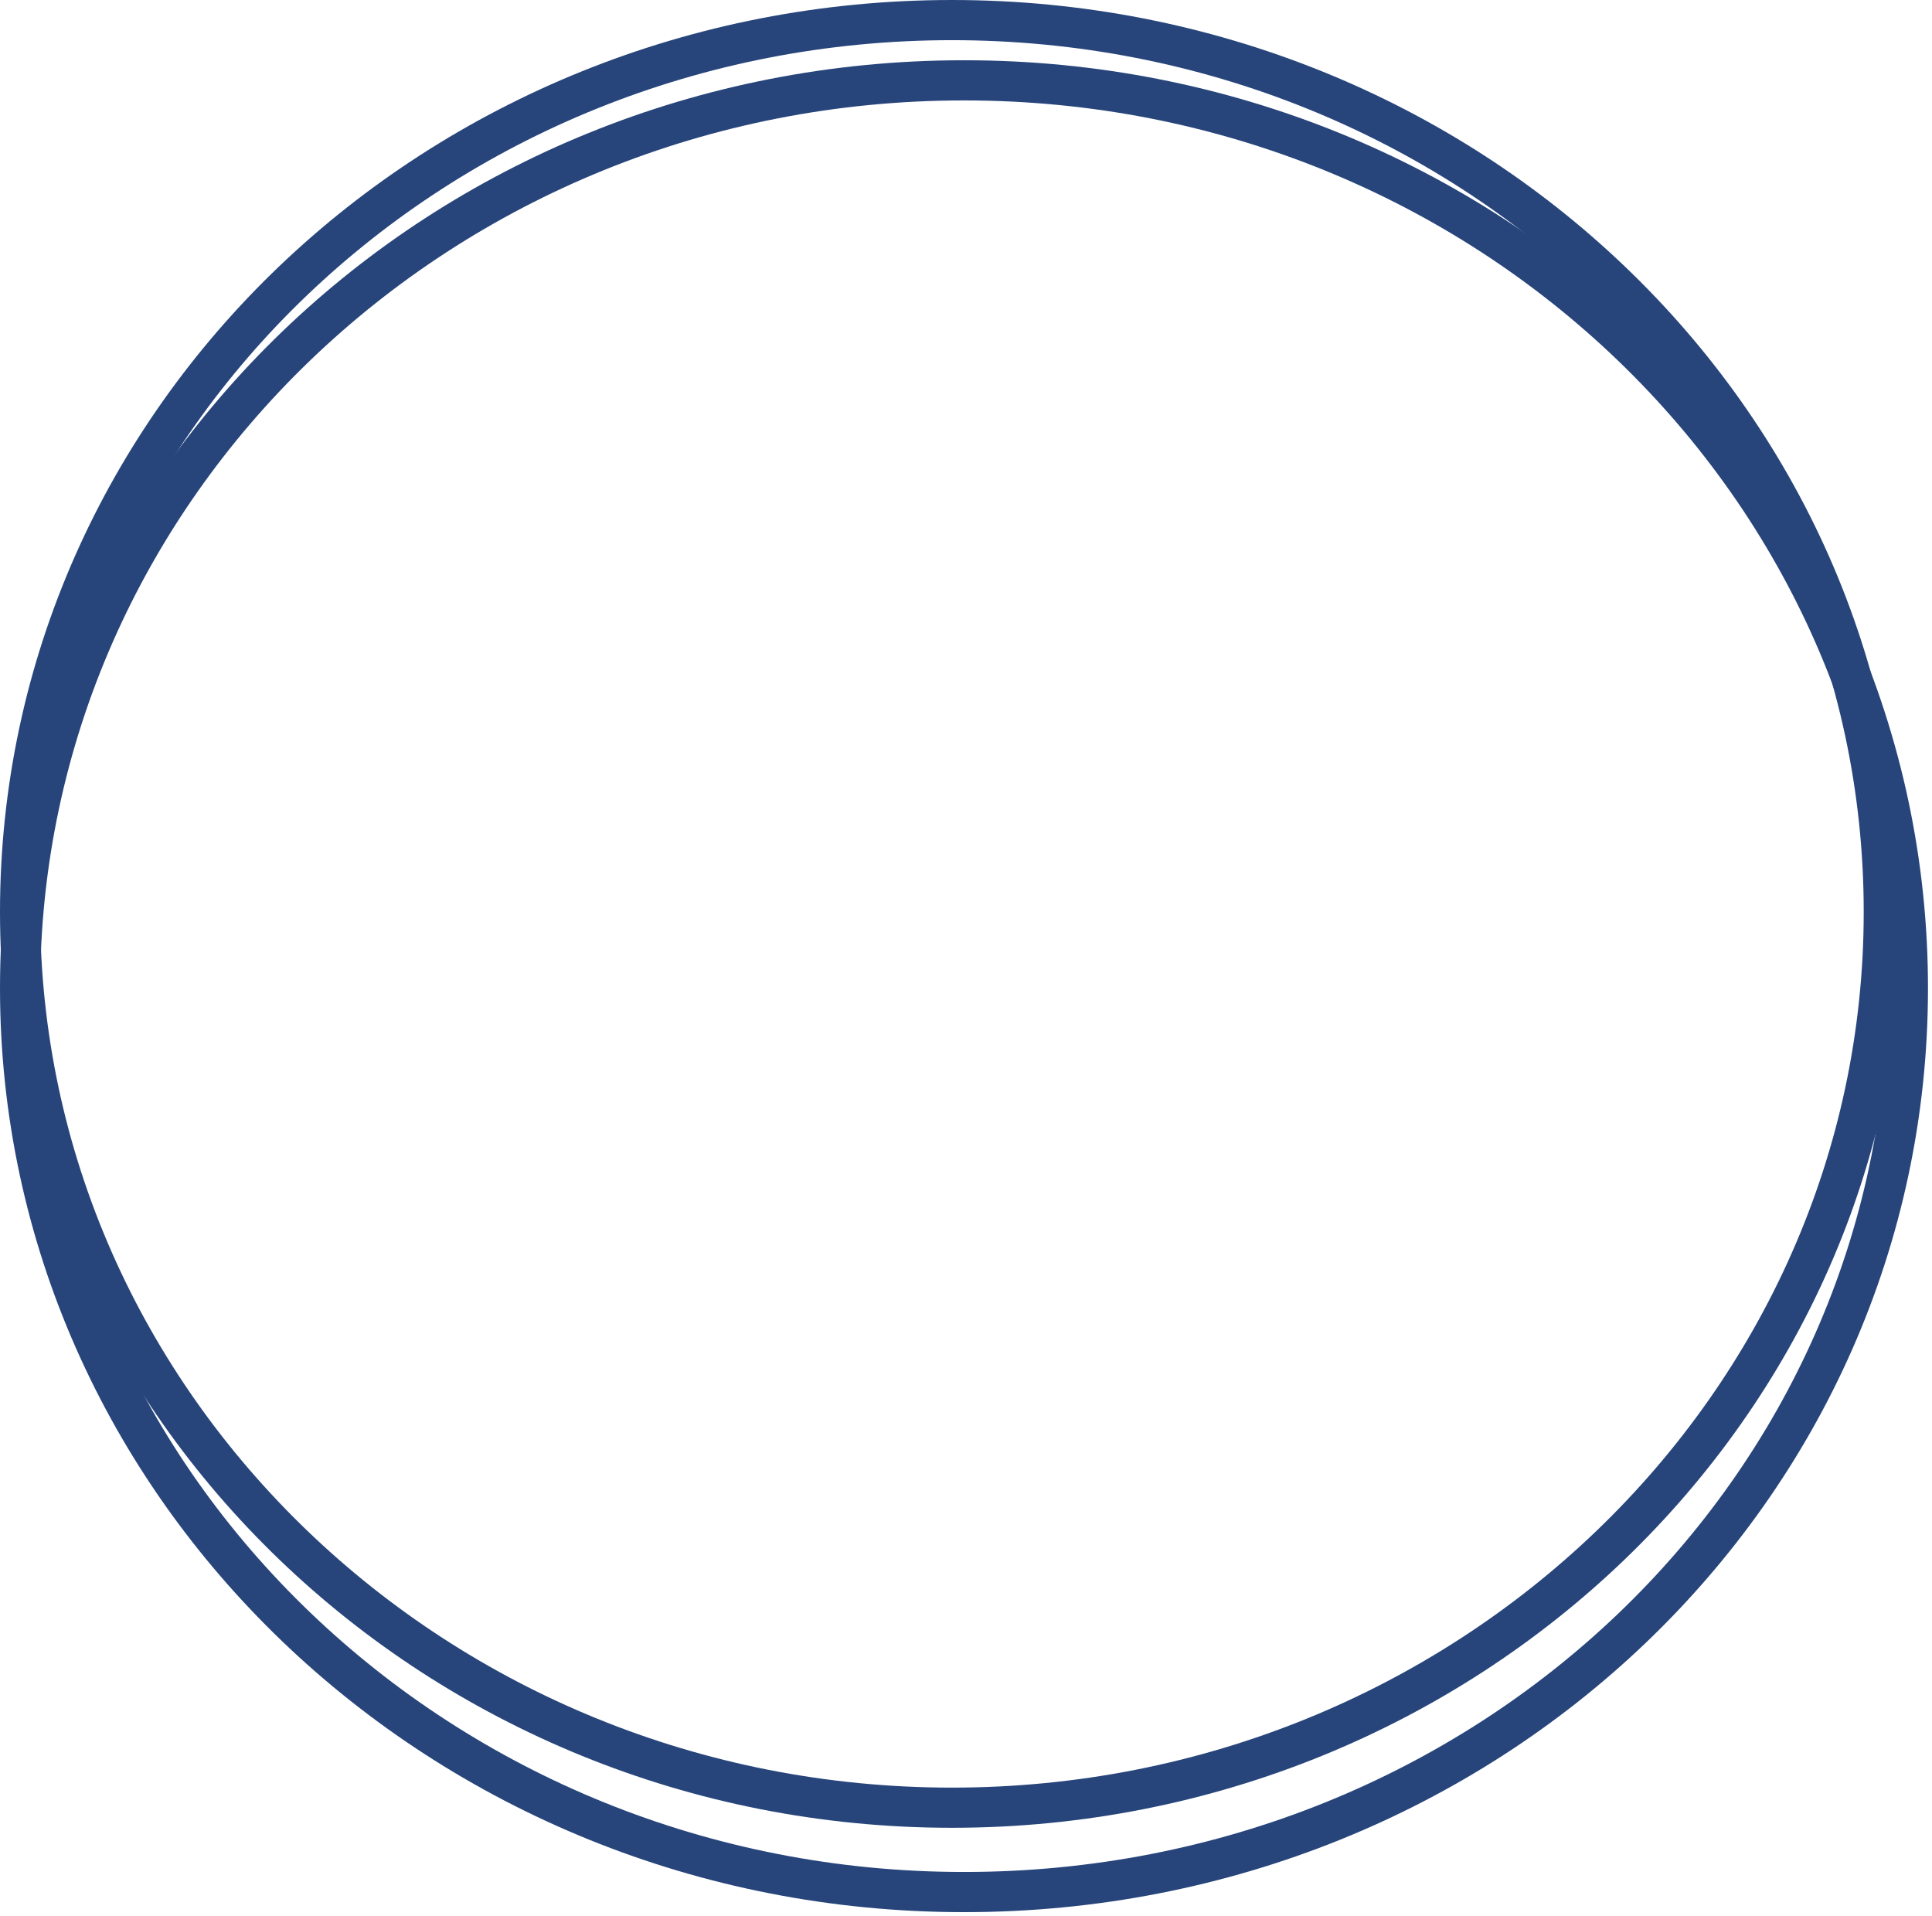 <svg id="Layer_1" data-name="Layer 1" xmlns="http://www.w3.org/2000/svg" viewBox="0 0 48.1 47.7">
  <defs>
    <style>
      .cls-1 {
        fill: none;
        stroke: #27457b;
        stroke-miterlimit: 8;
      }
    </style>
  </defs>
  <title>circle</title>
  <g>
    <path class="cls-1" d="M1.5,25.8C1.5,13.3,12,3.2,25,3.2S48.5,13.3,48.5,25.8,38,48.3,25,48.3,1.5,38.2,1.5,25.8Z" transform="translate(-1 -1.2)"/>
    <path class="cls-1" d="M1.5,23.9C1.5,11.6,11.9,1.7,24.7,1.7s23.2,9.9,23.2,22.2S37.5,46.2,24.7,46.2,1.5,36.2,1.5,23.9Z" transform="translate(-1 -1.2)"/>
  </g>
</svg>
